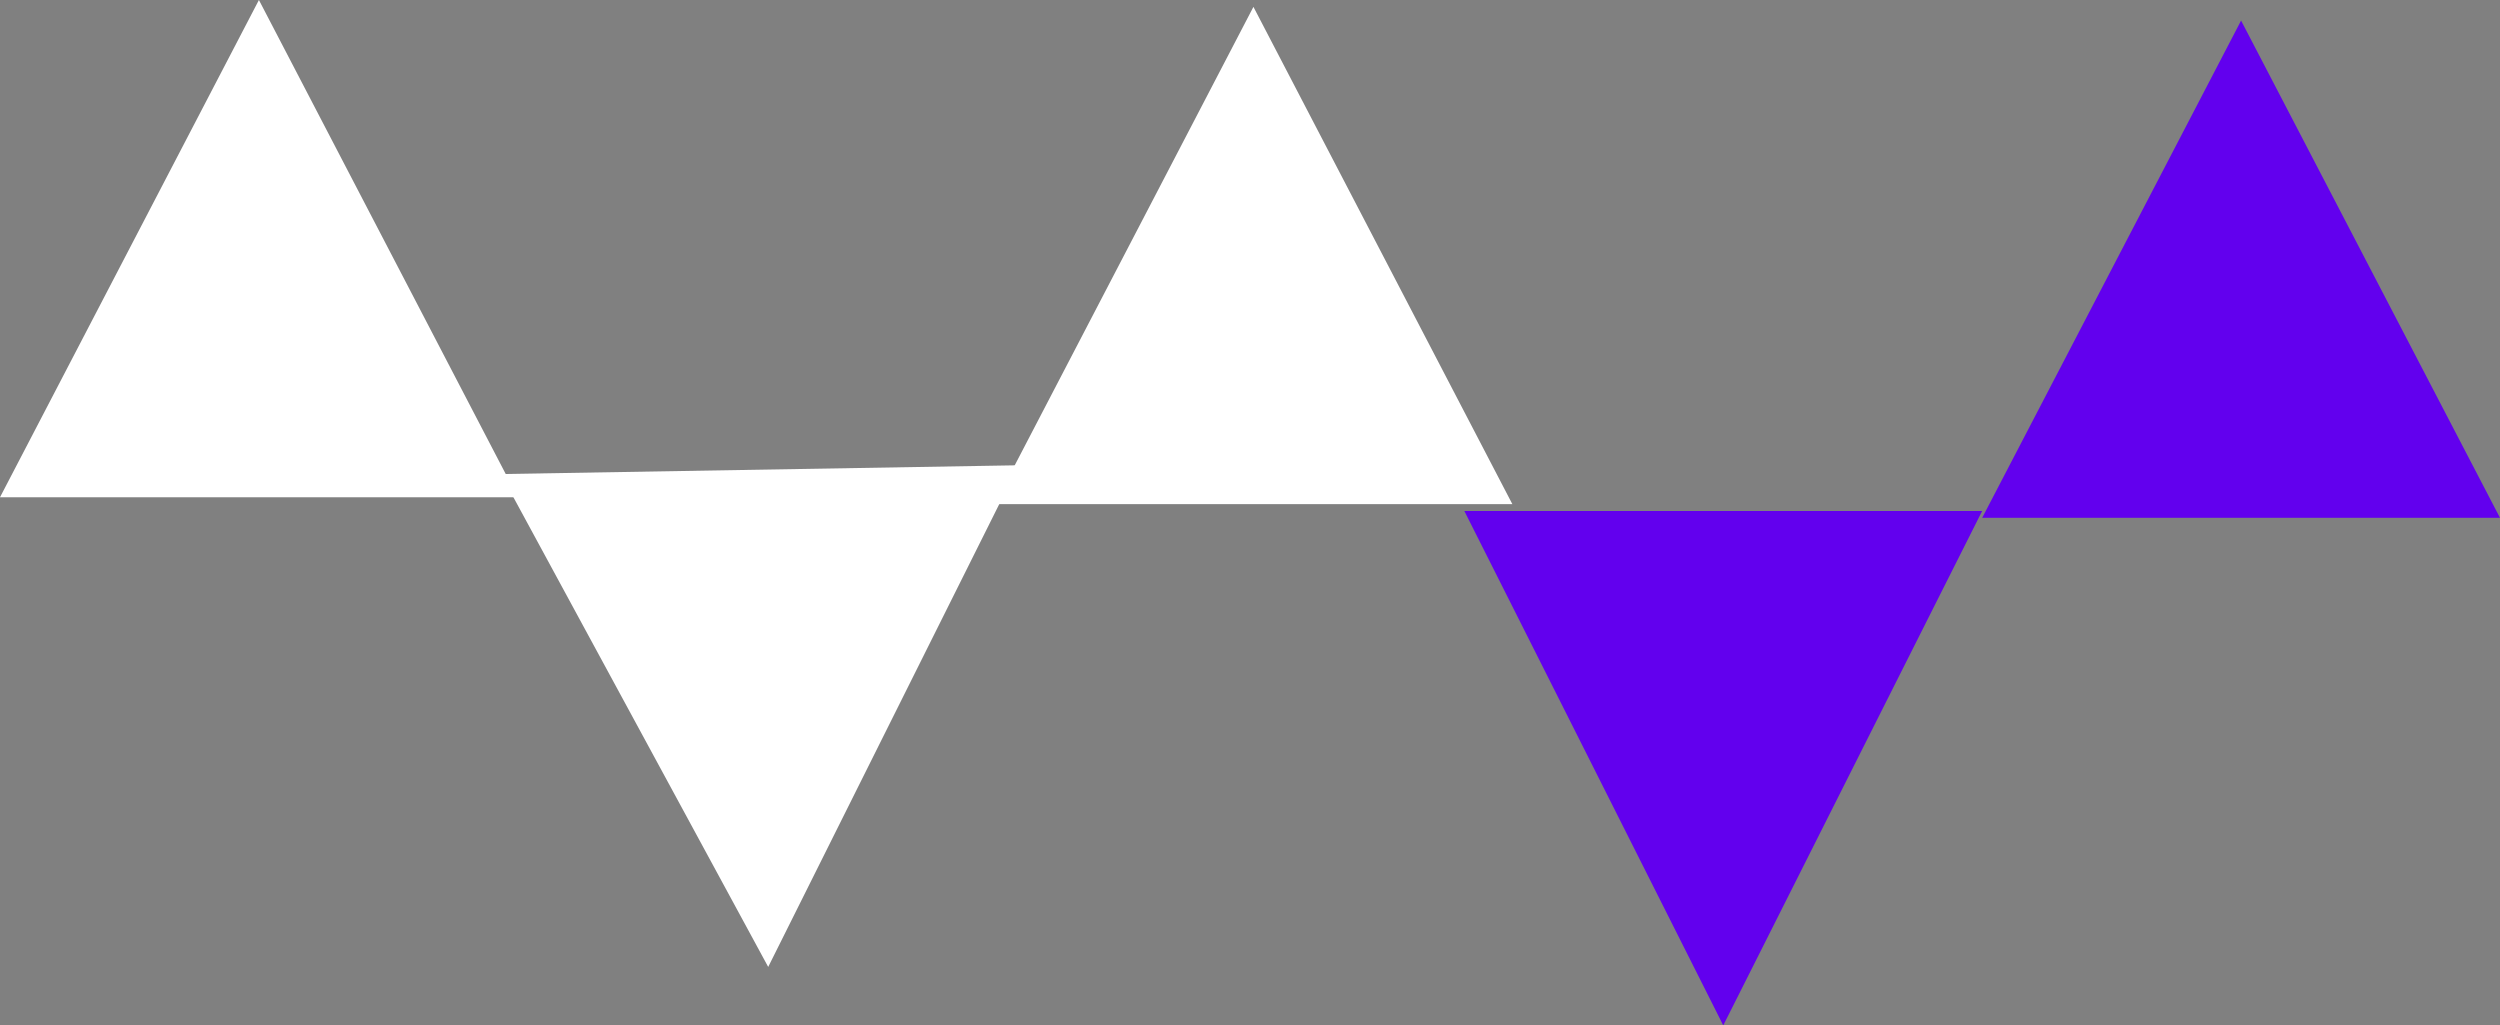 <svg xmlns="http://www.w3.org/2000/svg" width="729" height="299" viewBox="0 0 729 299">
  <rect x="0" y="0" width="729" height="299" fill="#808080" stroke="none"/>
  <g id="hero" transform="translate(-989 -356)">
    <path id="Polygon_2" data-name="Polygon 2" d="M75.5,0,151,145H0Z" transform="translate(1279 358)" fill="#fff"/>
    <path id="Polygon_3" data-name="Polygon 3" d="M75.5,0,151,145H0Z" transform="translate(1567 362)" fill="#6200ee"/>
    <path id="Polygon_4" data-name="Polygon 4" d="M75.5,0,151,150H0Z" transform="translate(1567 655) rotate(-180)" fill="#6200ee"/>
    <path id="Polygon_5" data-name="Polygon 5" d="M75.5,0,151,145H0Z" transform="matrix(-1, 0.017, -0.017, -1, 1288.507, 636.671)" fill="#fff"/>
    <path id="Polygon_6" data-name="Polygon 6" d="M75.5,0,151,145H0Z" transform="translate(989 356)" fill="#fff"/>
  </g>
</svg>
